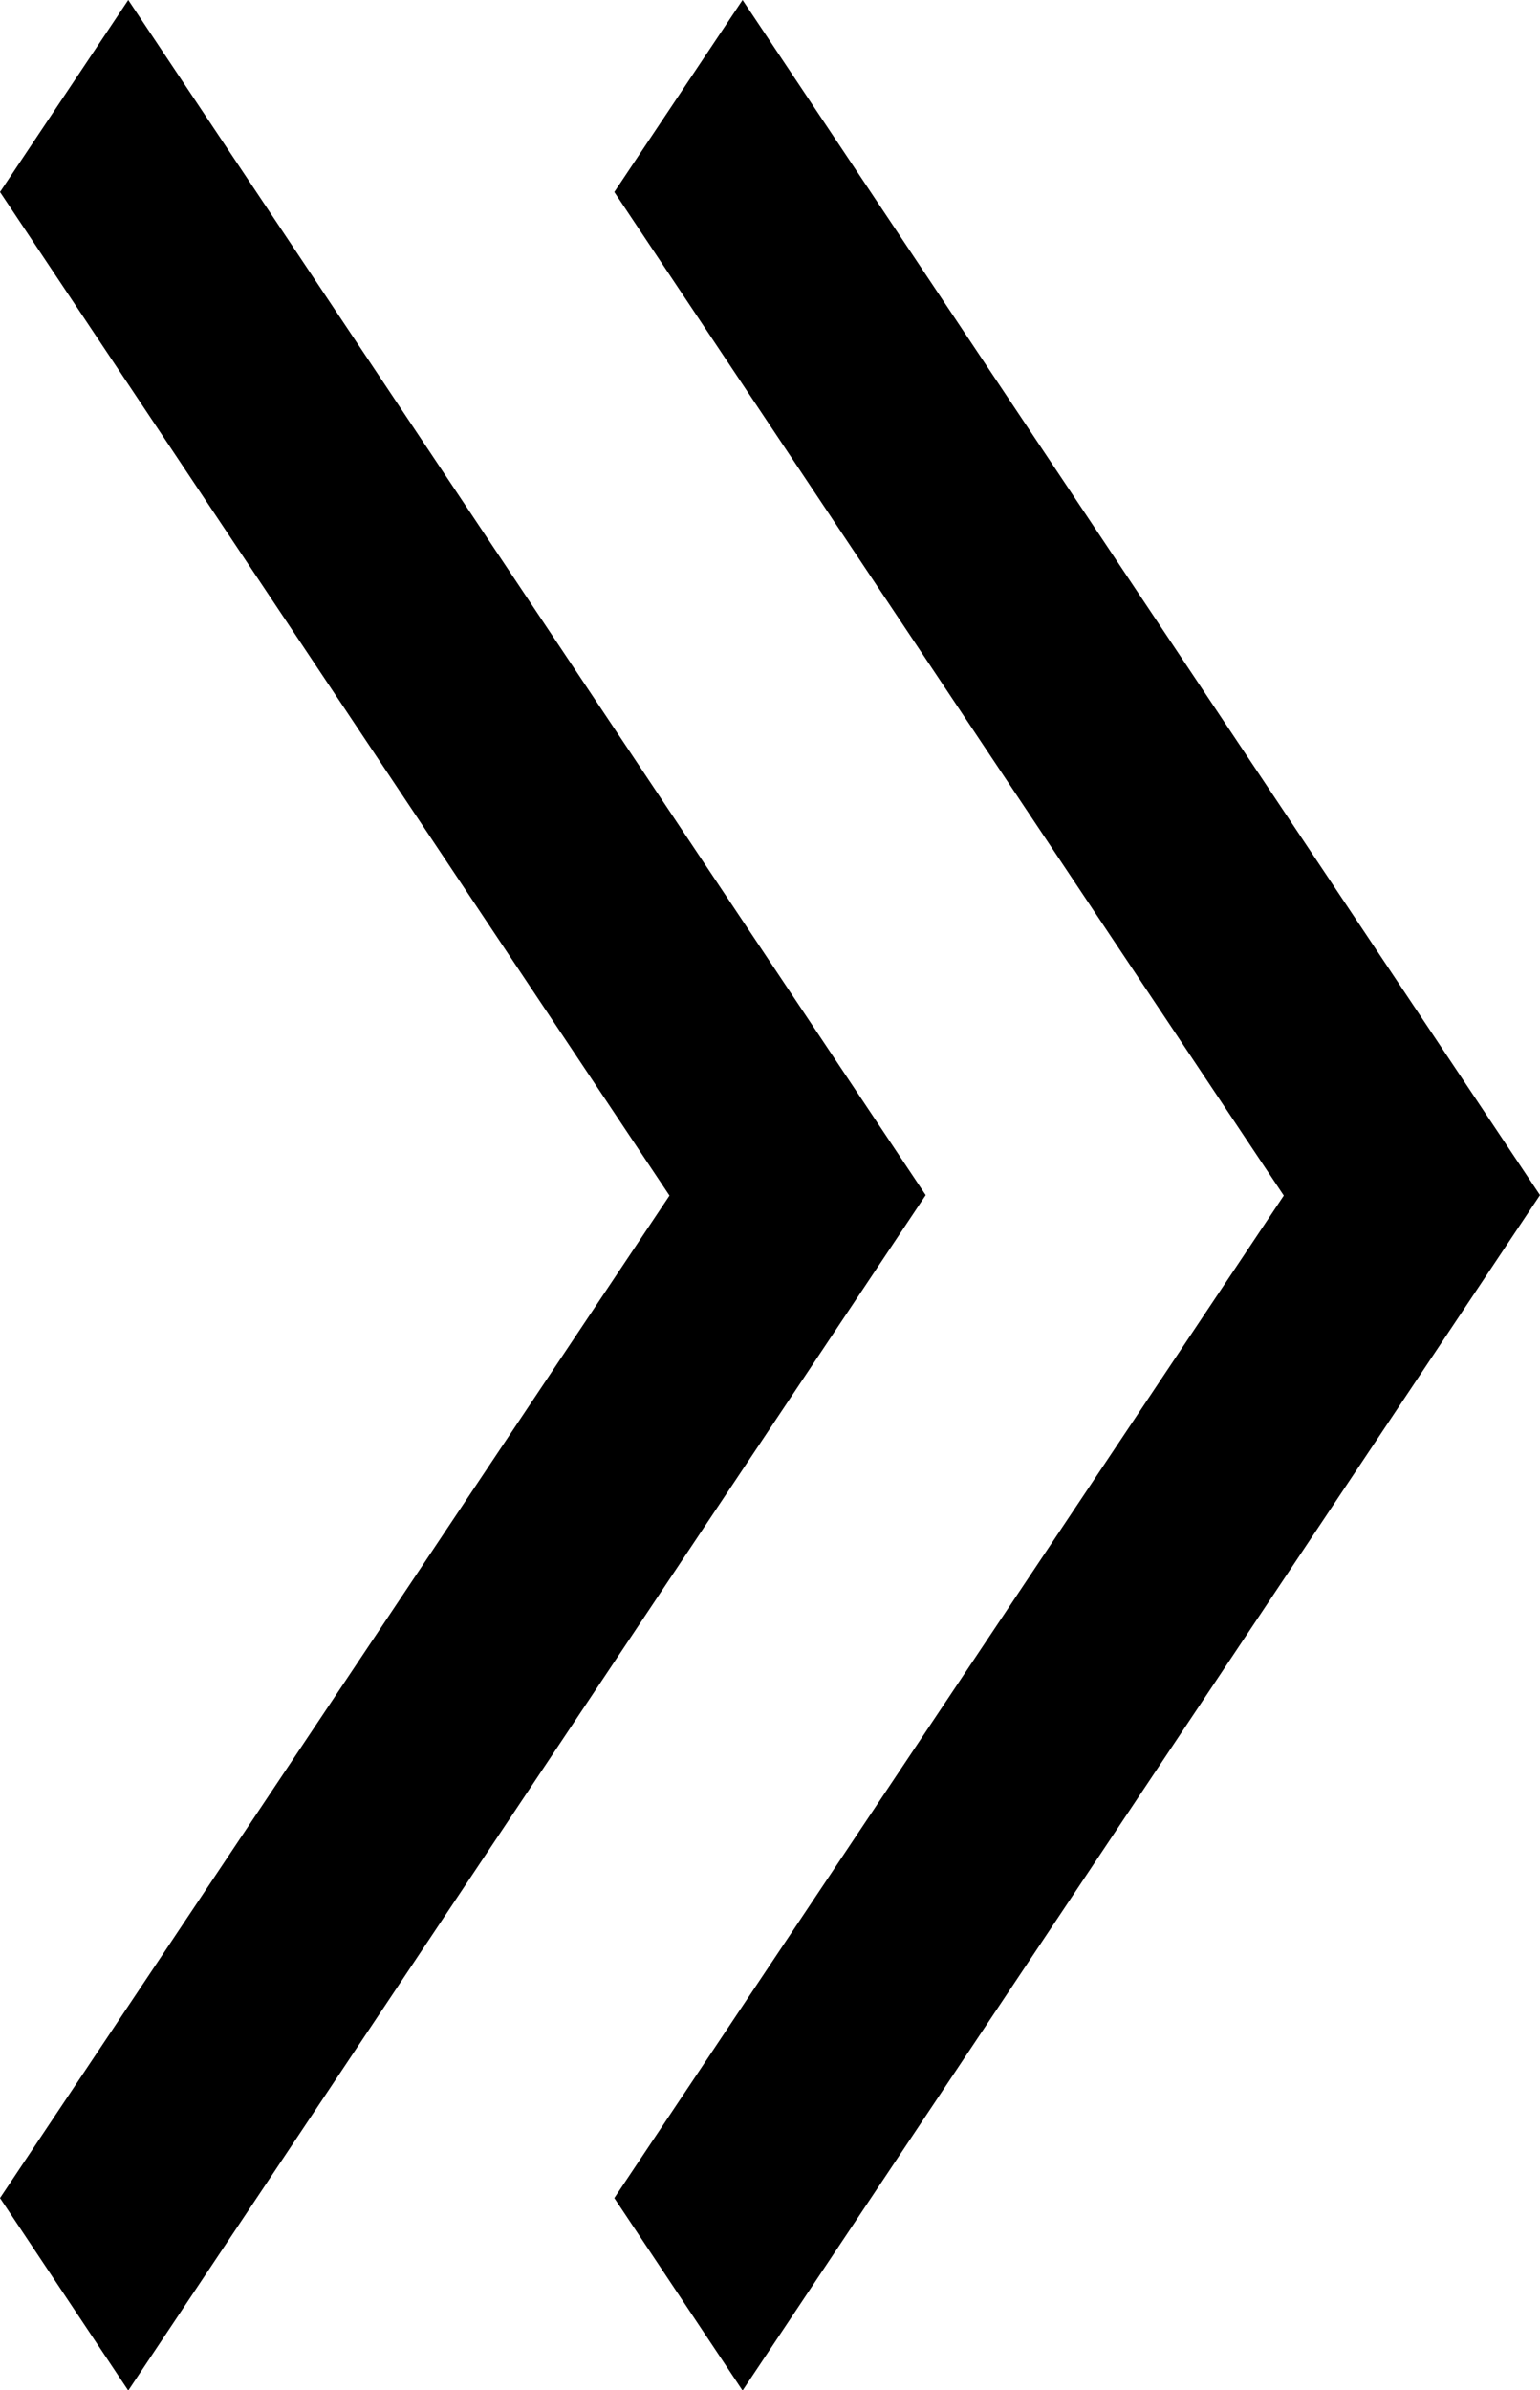 <svg id="グループ_84" data-name="グループ 84" xmlns="http://www.w3.org/2000/svg" width="9.99" height="15.498" viewBox="0 0 9.99 15.498">
  <path id="前面オブジェクトで型抜き_1" data-name="前面オブジェクトで型抜き 1" d="M.832,15.5h0L0,14.252l4.343-6.5L0,1.245.832,0,6.005,7.749.832,15.5Z" transform="translate(3.985)"/>
  <path id="前面オブジェクトで型抜き_2" data-name="前面オブジェクトで型抜き 2" d="M.832,15.5h0L0,14.252l4.343-6.5L0,1.245.832,0,6.005,7.749.832,15.5Z"/>
</svg>
